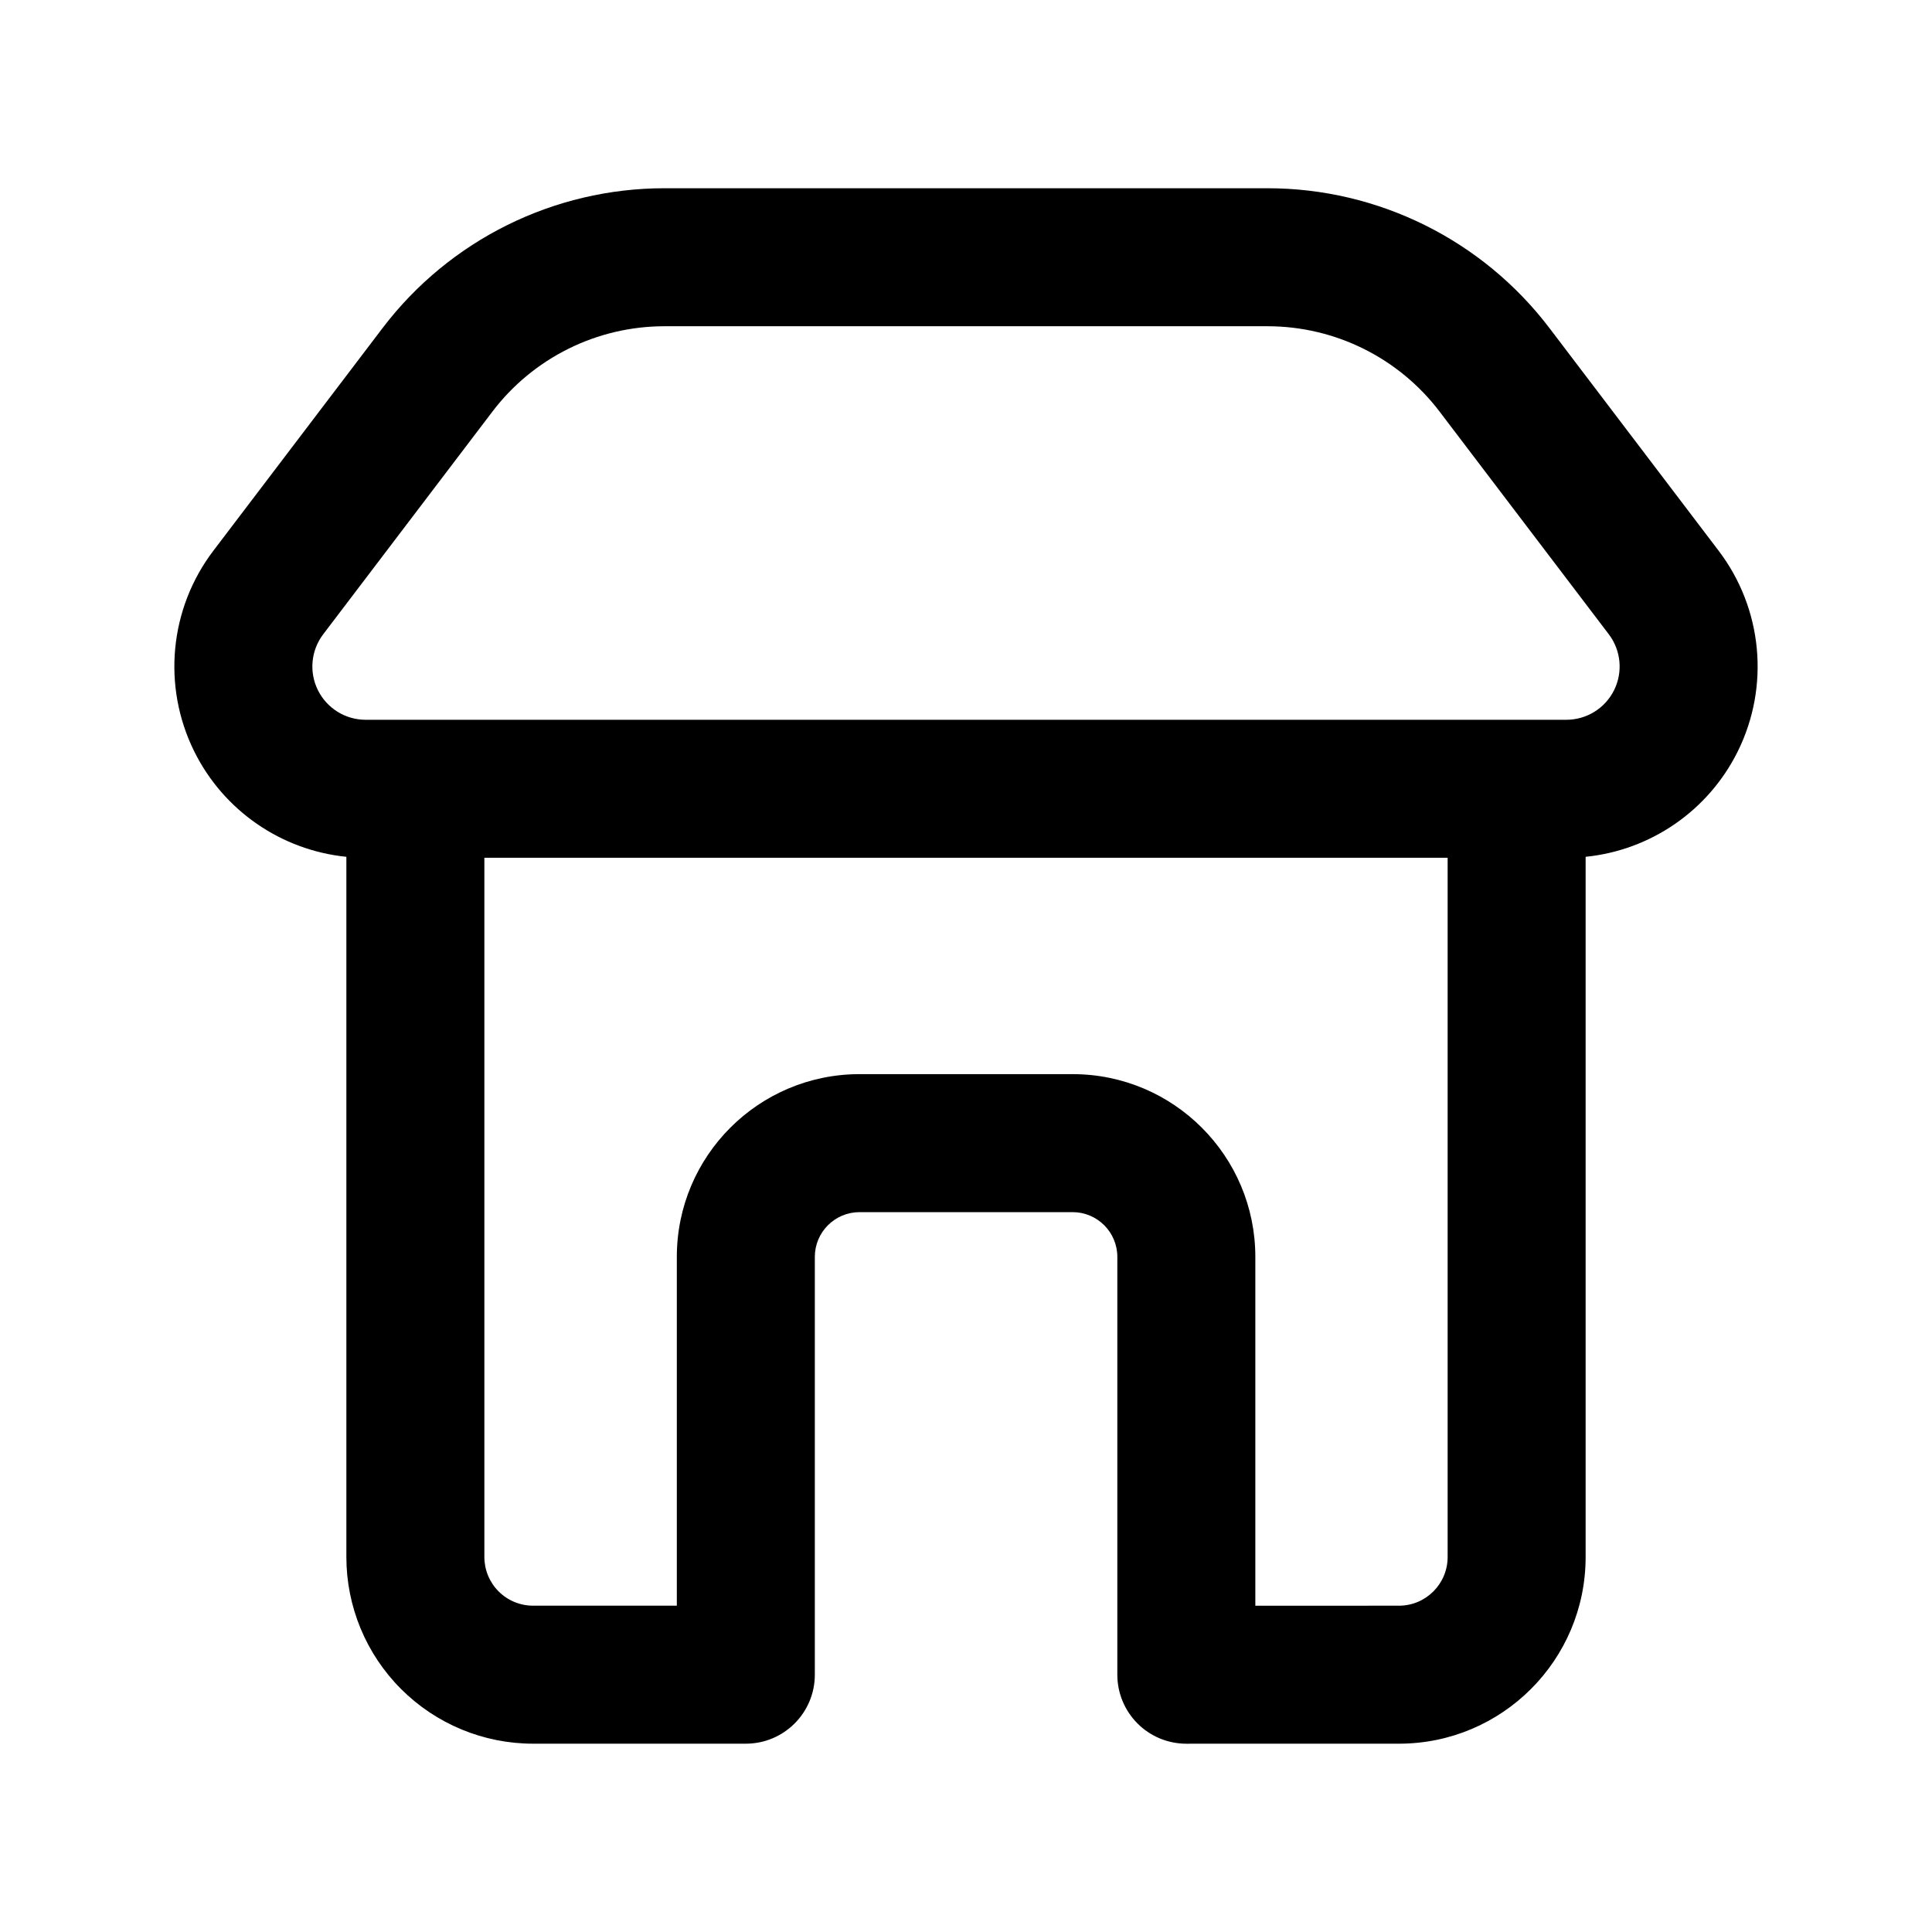 <?xml version="1.0" encoding="UTF-8" standalone="no"?>
<svg width="100%" height="100%" viewBox="0 0 2100 2100" version="1.1" xmlns="http://www.w3.org/2000/svg" xmlnsXlink="http://www.w3.org/1999/xlink" xmlSpace="preserve" xmlnsSerif="http://www.serif.com/" style="fill-rule:evenodd;clip-rule:evenodd;stroke-linejoin:round;stroke-miterlimit:2;">
    <path d="M376.488,931.313L376.488,1692.39C376.488,1746.2 397.866,1797.82 435.921,1835.87C473.975,1873.93 525.587,1895.31 579.404,1895.31C579.404,1895.31 810.682,1895.31 810.682,1895.31C852.103,1895.31 885.682,1861.73 885.682,1820.31L885.682,1366.18C885.682,1339.32 907.456,1317.54 934.315,1317.54C934.315,1317.54 1165.86,1317.54 1165.86,1317.54C1192.72,1317.54 1214.49,1339.32 1214.49,1366.18C1214.49,1535.92 1214.49,1820.35 1214.49,1820.35C1214.49,1840.24 1222.39,1859.32 1236.46,1873.38C1250.53,1887.45 1269.61,1895.35 1289.5,1895.35C1289.5,1895.35 1417.48,1895.33 1520.62,1895.32C1632.68,1895.31 1723.51,1804.46 1723.51,1692.4L1723.51,931.313C1794.13,924.177 1856.85,881.298 1888.82,816.848C1923.92,746.087 1915.89,661.546 1868.1,598.654C1806.13,517.1 1737.6,426.906 1684.21,356.652C1611.42,260.858 1498.03,204.608 1377.71,204.608L722.287,204.608C601.975,204.608 488.583,260.858 415.791,356.652C415.791,356.652 231.897,598.654 231.897,598.654C184.106,661.546 176.08,746.087 211.183,816.848C243.155,881.298 305.874,924.177 376.488,931.313ZM526.488,932.369L1573.51,932.369C1573.51,932.369 1573.51,1692.4 1573.51,1692.4C1573.51,1721.63 1549.83,1745.32 1520.6,1745.32C1520.6,1745.32 1364.49,1745.34 1364.49,1745.34C1364.49,1745.34 1364.49,1366.18 1364.49,1366.18C1364.49,1256.47 1275.56,1167.54 1165.86,1167.54L934.315,1167.54C824.613,1167.54 735.682,1256.47 735.682,1366.18L735.682,1745.31C735.682,1745.31 579.404,1745.31 579.404,1745.31C565.37,1745.31 551.91,1739.73 541.987,1729.81C532.063,1719.88 526.488,1706.42 526.488,1692.39L526.488,932.369ZM1702.56,782.369L397.443,782.369C375.44,782.369 355.336,769.901 345.558,750.189C335.779,730.477 338.015,706.927 351.328,689.408C413.3,607.854 481.836,517.66 535.222,447.405C579.649,388.939 648.857,354.608 722.287,354.608C722.287,354.608 1377.71,354.608 1377.71,354.608C1451.14,354.608 1520.35,388.939 1564.78,447.405C1618.16,517.66 1686.7,607.854 1748.67,689.408C1761.99,706.927 1764.22,730.477 1754.44,750.189C1744.66,769.901 1724.56,782.369 1702.56,782.369Z"/>
</svg>
